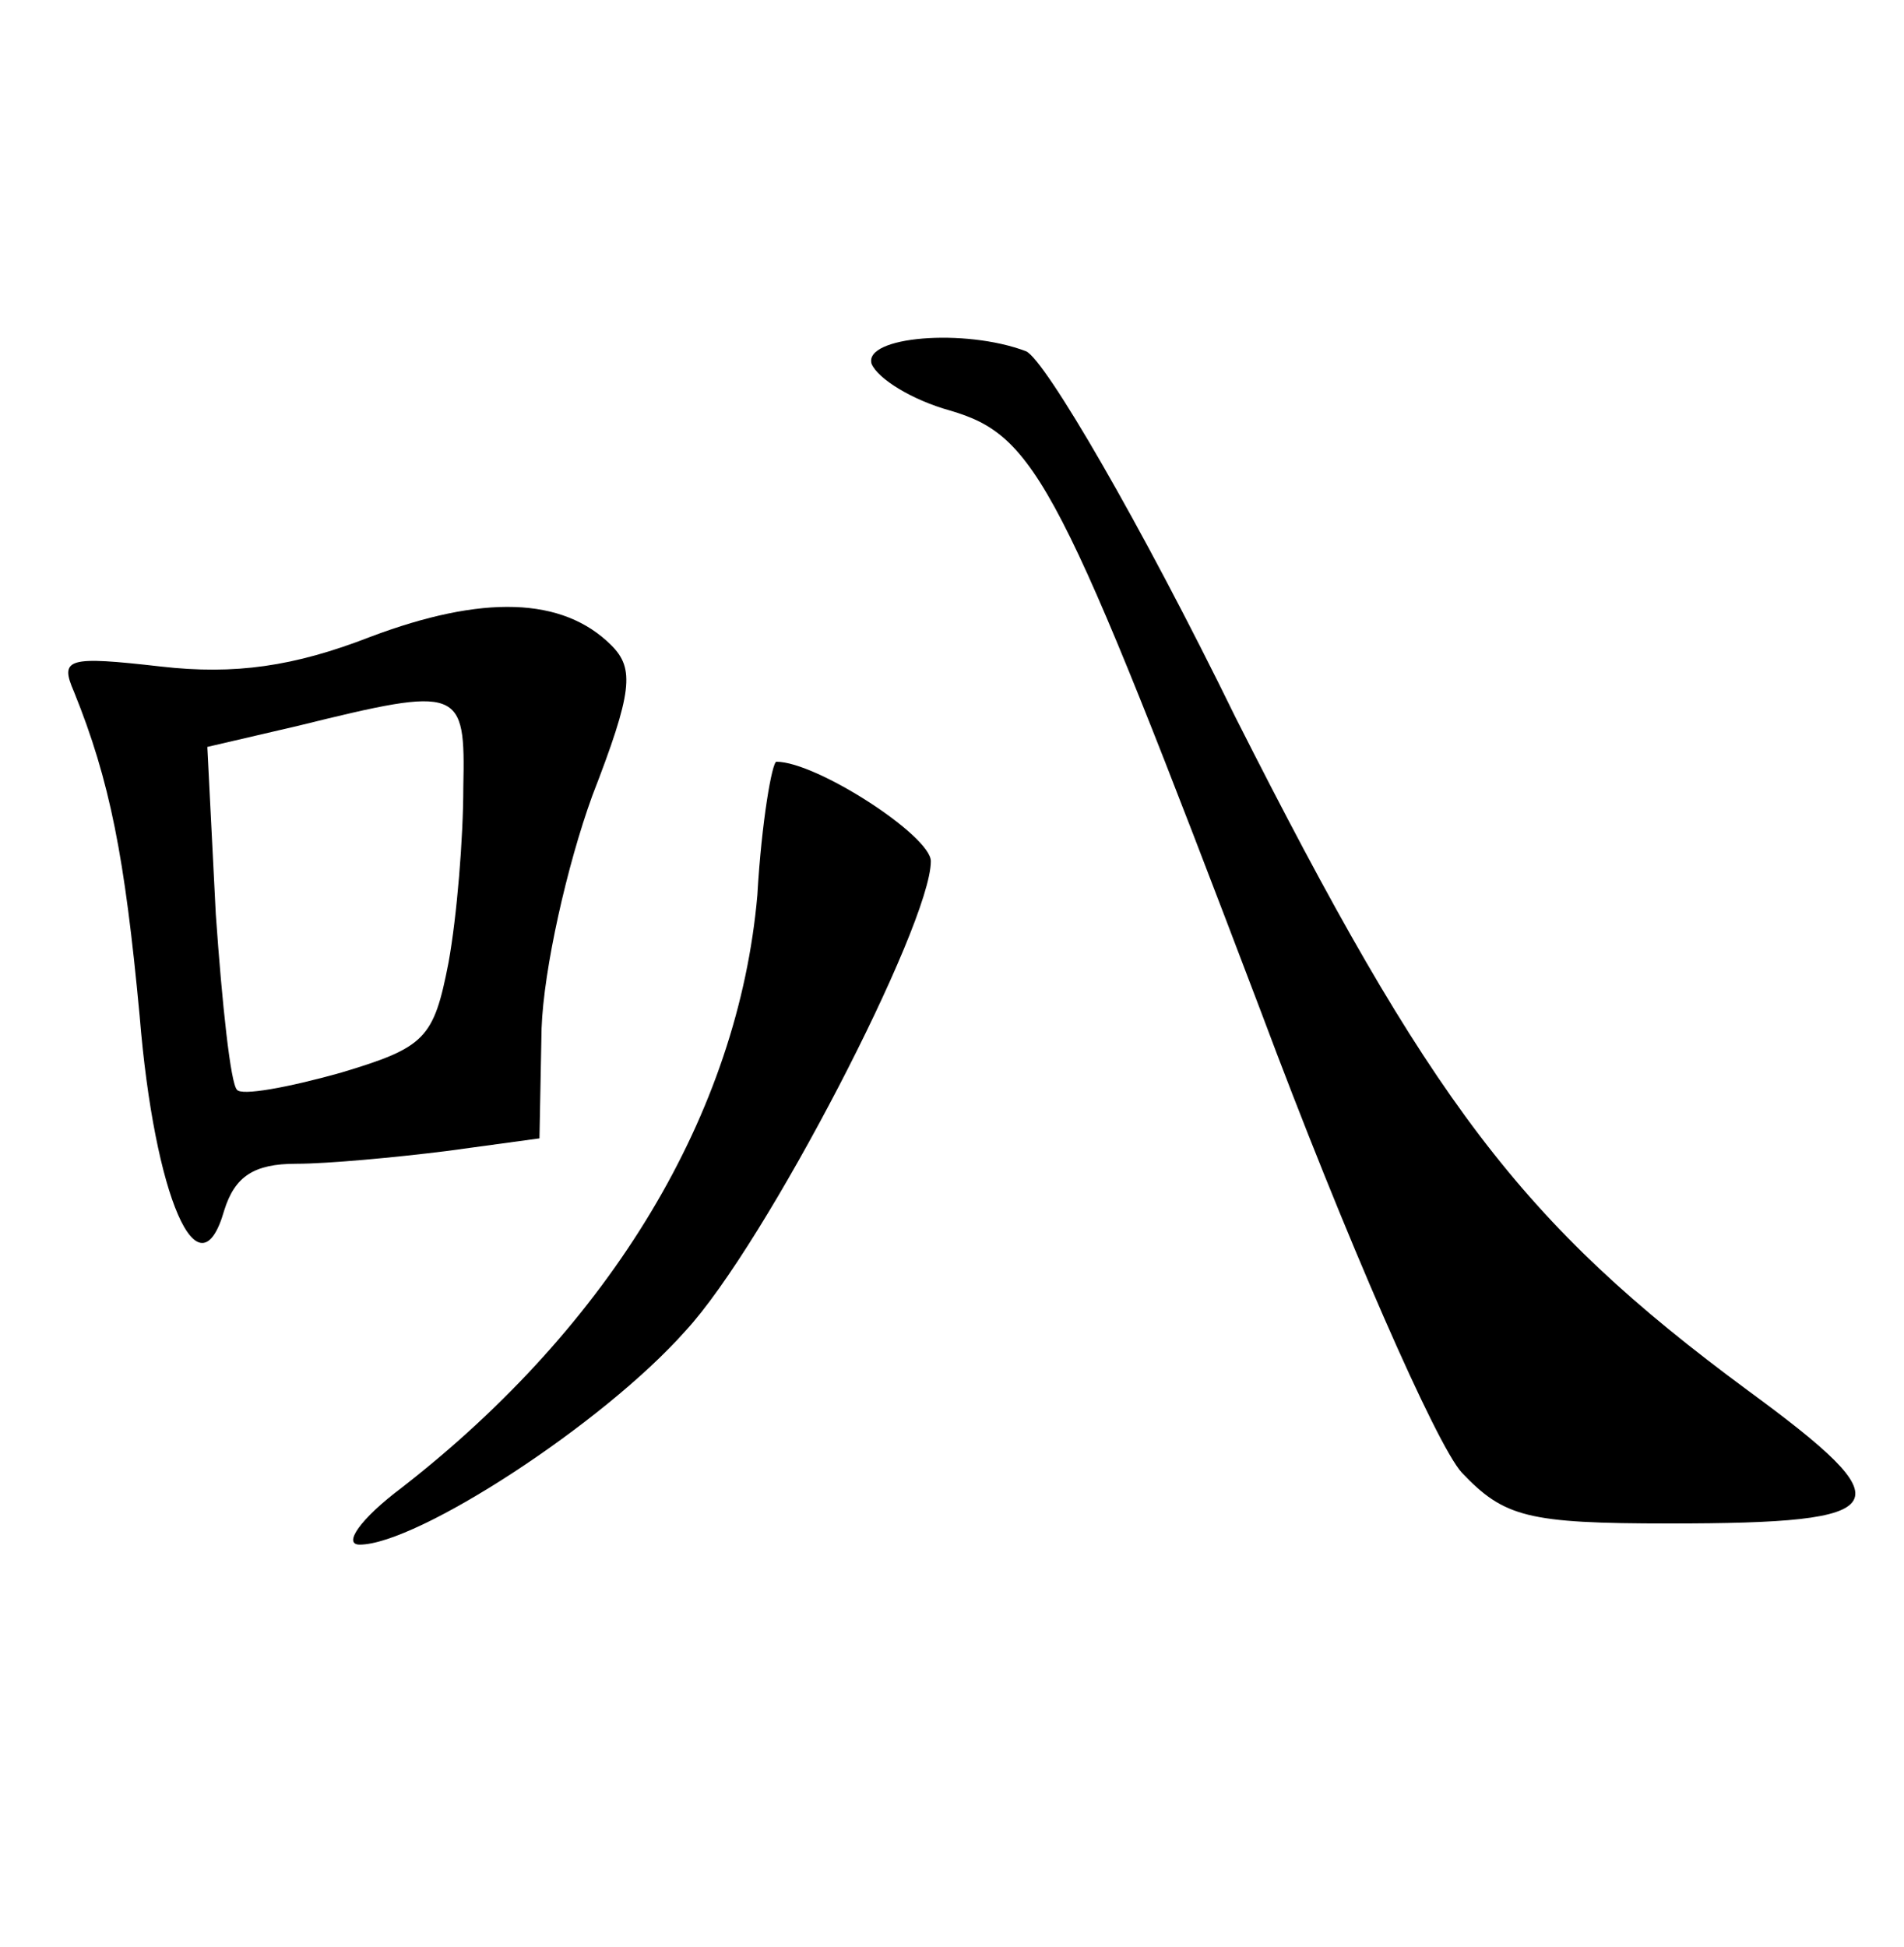 <?xml version="1.0" standalone="no"?>
<!DOCTYPE svg PUBLIC "-//W3C//DTD SVG 20010904//EN"
 "http://www.w3.org/TR/2001/REC-SVG-20010904/DTD/svg10.dtd">
<svg version="1.0" xmlns="http://www.w3.org/2000/svg"
 width="90pt" height="92pt" viewBox="0 0 90 92"
 preserveAspectRatio="xMidYMid meet">
<g transform="translate(0,92) scale(0.1,-0.1)"
fill="#000000" stroke="none">
<path d="M412 748 c3 -7 19 -17 37 -22 41 -12 52 -34 147 -284 40 -107 83
-205 95 -218 20 -21 31 -24 98 -24 108 0 112 8 37 63 -107 79 -150 136 -242
318 -45 92 -90 169 -99 173 -29 11 -77 7 -73 -6z"/>
<path d="M175 619 c-36 -14 -64 -18 -99 -14 -44 5 -48 4 -41 -12 17 -42 24
-78 31 -153 7 -86 28 -134 40 -92 5 16 14 22 34 22 15 0 47 3 71 6 l44 6 1 52
c1 28 12 77 24 110 19 49 20 60 9 71 -23 23 -61 24 -114 4z m44 -71 c0 -24 -3
-61 -7 -83 -7 -36 -11 -40 -51 -52 -25 -7 -47 -11 -49 -8 -3 3 -7 40 -10 83
l-4 79 43 10 c77 19 79 18 78 -29z"/>
<path d="M358 497 c-9 -103 -69 -203 -168 -280 -20 -15 -28 -27 -20 -27 27 0
115 57 154 101 38 41 116 192 116 222 0 12 -54 47 -73 47 -2 0 -7 -28 -9 -63z"/>
</g>
</svg>

